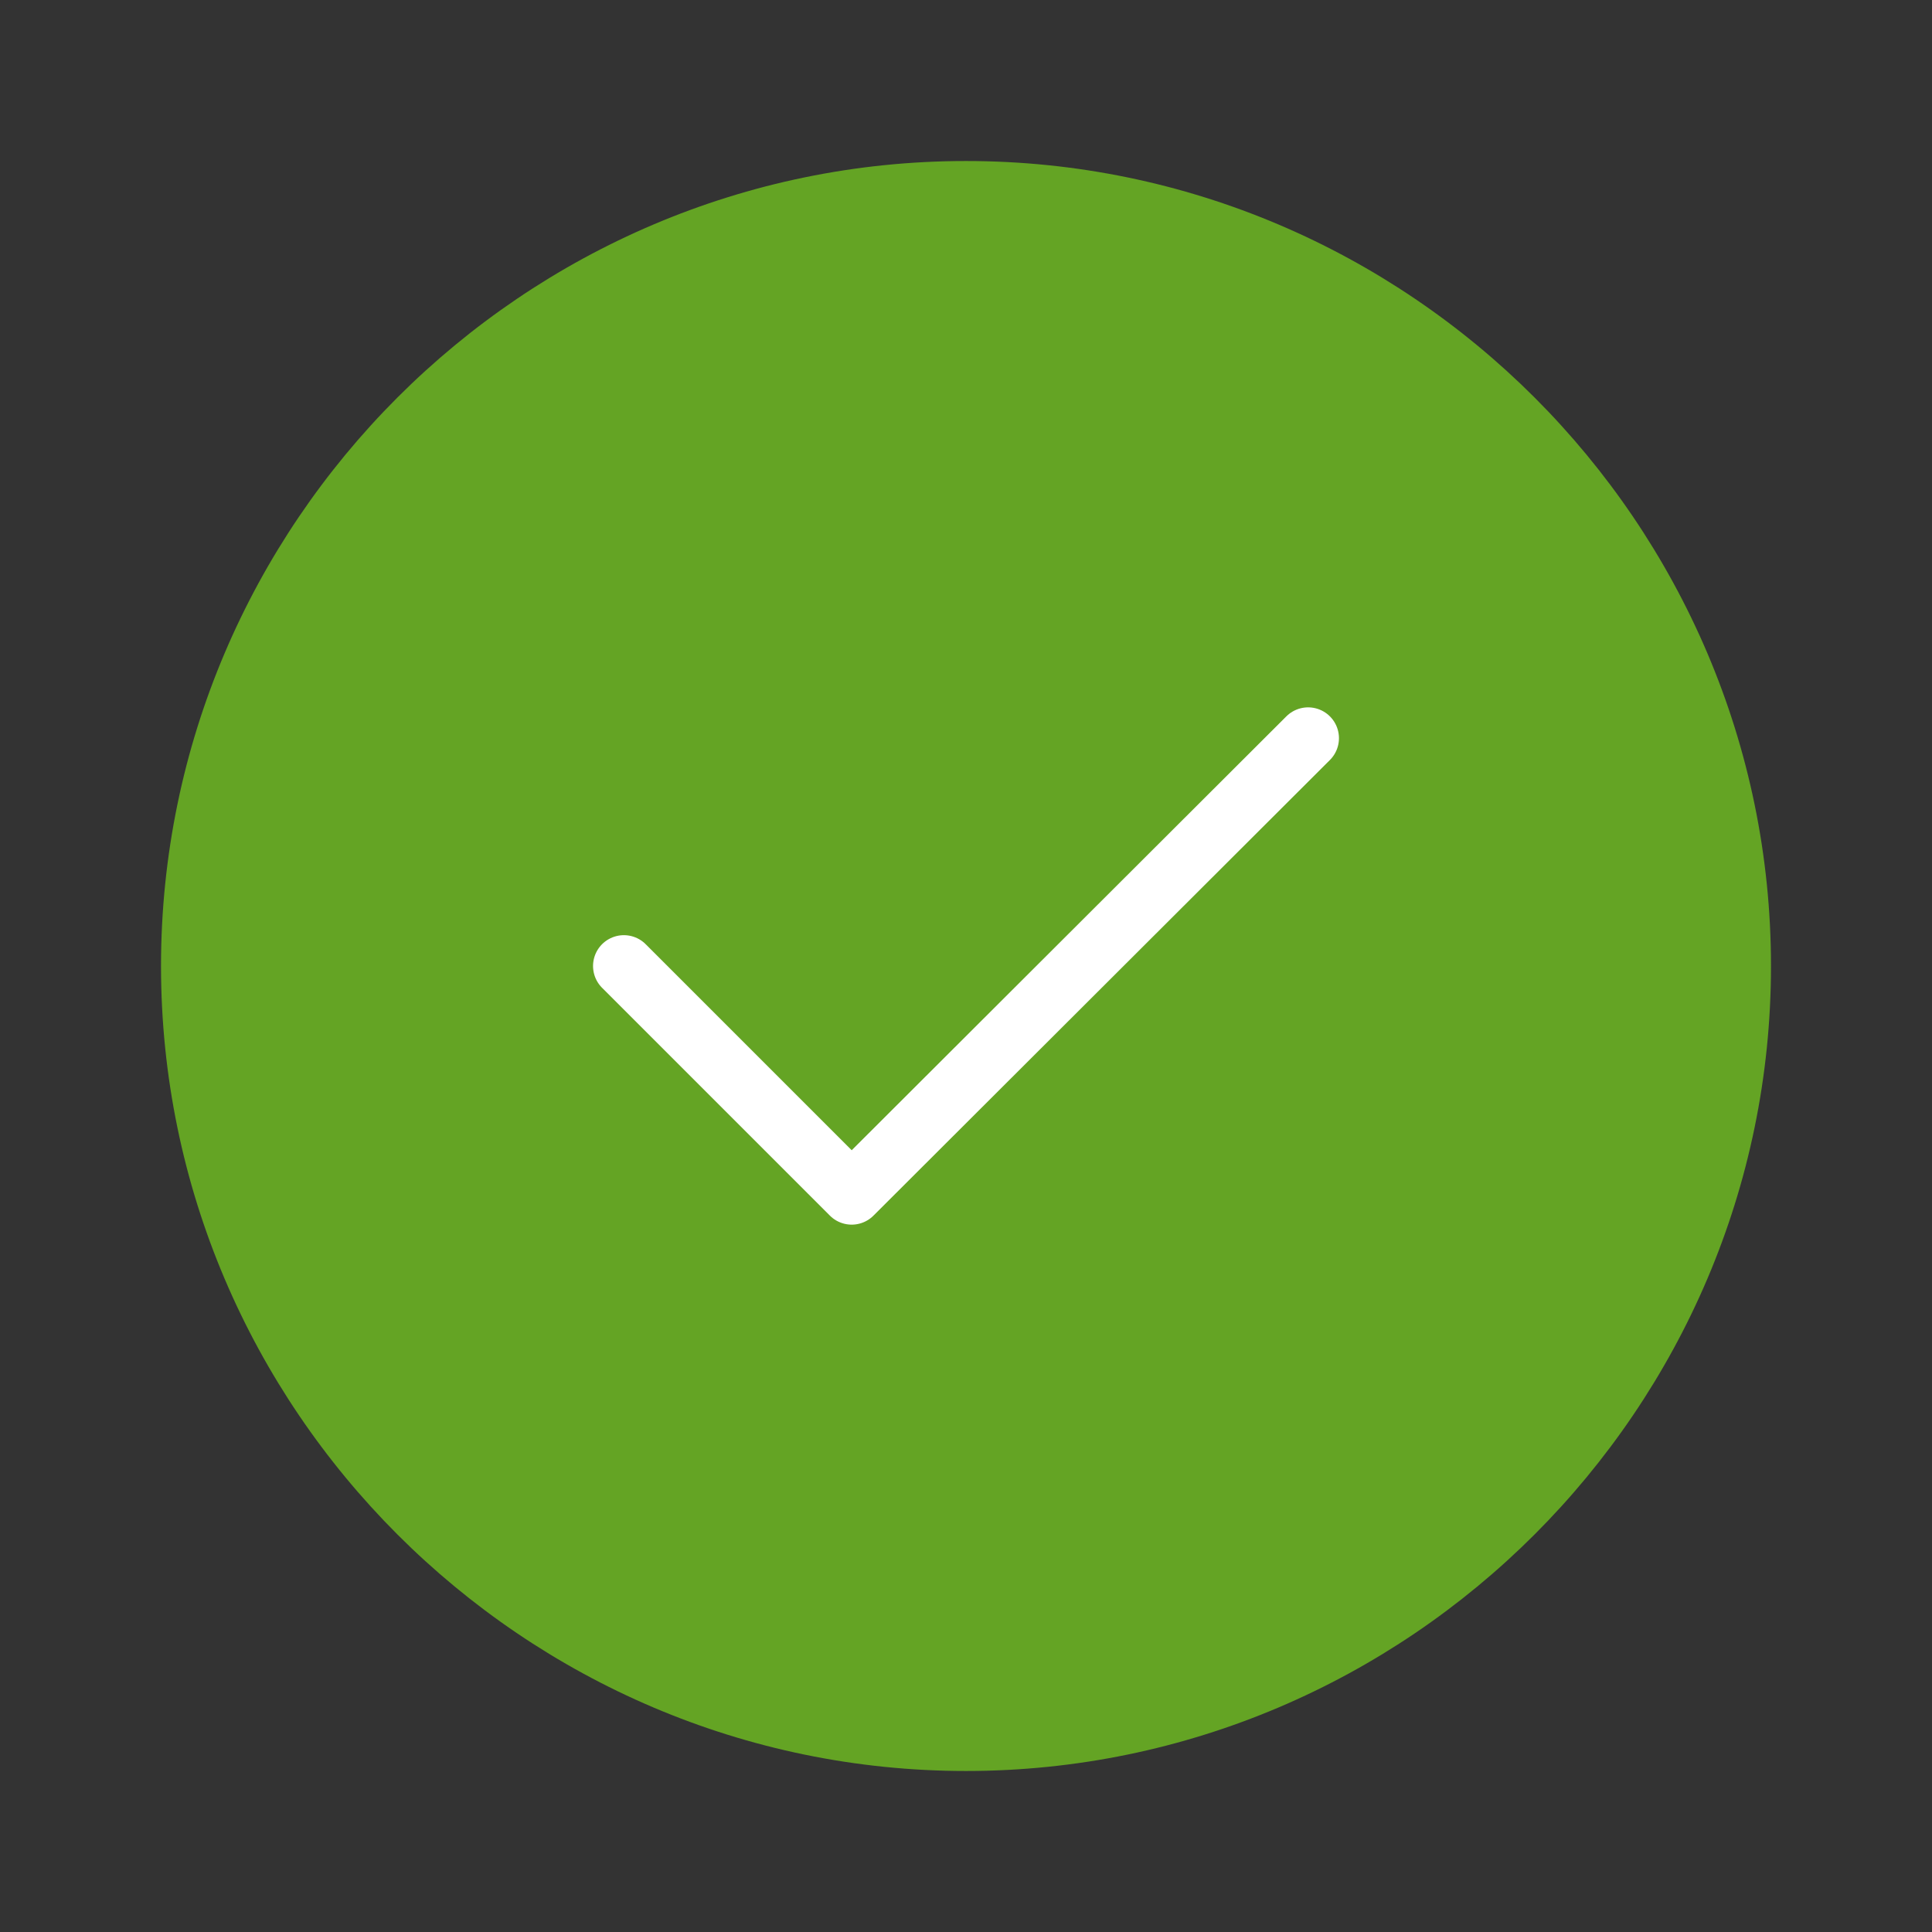 <svg width="47" height="47" viewBox="0 0 47 47" fill="none" xmlns="http://www.w3.org/2000/svg">
<rect x="0" y="0" width="47" height="47" fill="#333333" stroke="none"/>
<path d="M23.5 43.083C34.271 43.083 43.083 34.271 43.083 23.5C43.083 12.729 34.271 3.917 23.5 3.917C12.729 3.917 3.917 12.729 3.917 23.5C3.917 34.271 12.729 43.083 23.5 43.083Z" fill="#64A424"/>
<path d="M15.177 23.5L20.719 29.042L31.823 17.958" stroke="white" stroke-width="1.5" stroke-linecap="round" stroke-linejoin="round"/>
</svg>
